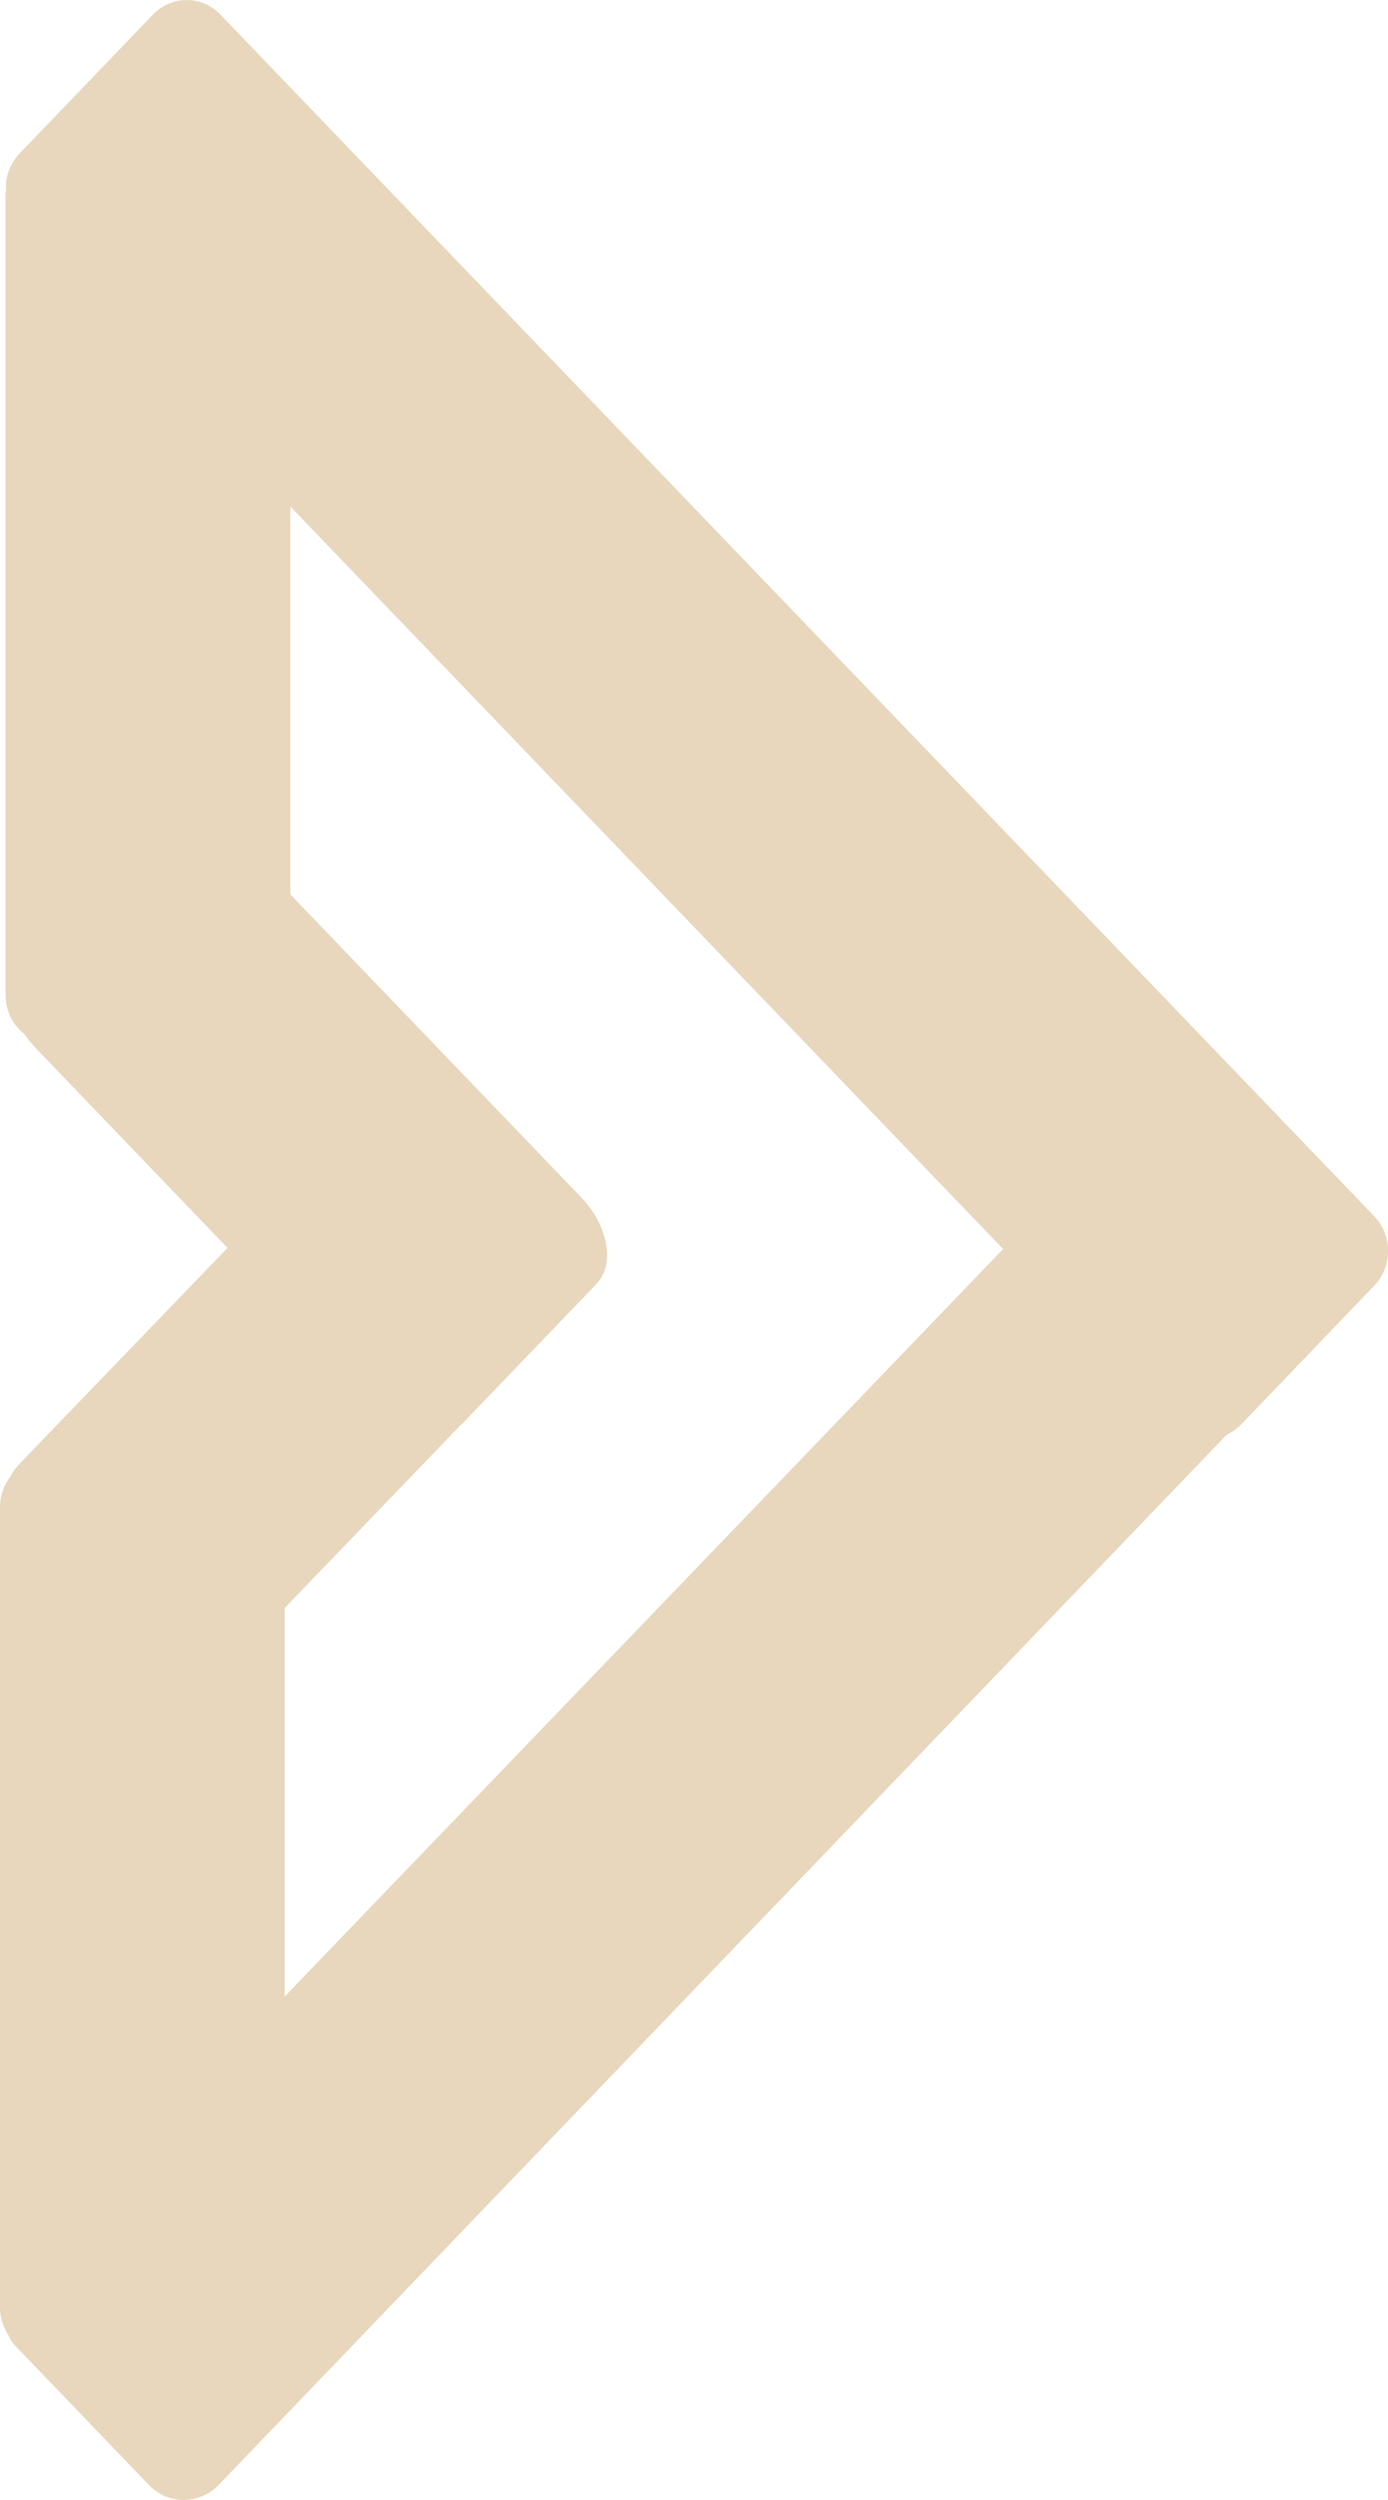 <svg width="10" height="18" viewBox="0 0 10 18" fill="none" xmlns="http://www.w3.org/2000/svg">
<path d="M9.9 8.756L1.586 0.103C1.452 -0.034 1.238 -0.034 1.104 0.103L0.144 1.102C0.068 1.181 0.035 1.281 0.043 1.38C0.04 1.386 0.04 1.394 0.04 1.399V7.163C0.04 7.278 0.093 7.381 0.174 7.444C0.197 7.476 0.225 7.512 0.255 7.544L1.639 8.985L0.141 10.539C0.114 10.568 0.091 10.597 0.076 10.631C0.028 10.691 0 10.768 0 10.852V16.616C0 16.671 0.013 16.721 0.035 16.765C0.04 16.781 0.051 16.797 0.061 16.815C0.073 16.844 0.091 16.871 0.114 16.894L1.074 17.893C1.21 18.035 1.435 18.035 1.574 17.893L8.839 10.329C8.877 10.313 8.907 10.289 8.94 10.258L9.9 9.258C10.034 9.119 10.034 8.895 9.9 8.756ZM2.051 14.375V11.578L3.324 10.255C3.324 10.255 3.334 10.25 3.339 10.242L4.299 9.243C4.431 9.103 4.383 8.827 4.191 8.625L2.092 6.44V3.647L7.227 8.993L2.051 14.375Z" fill="#E8D7BD"/>
</svg>
